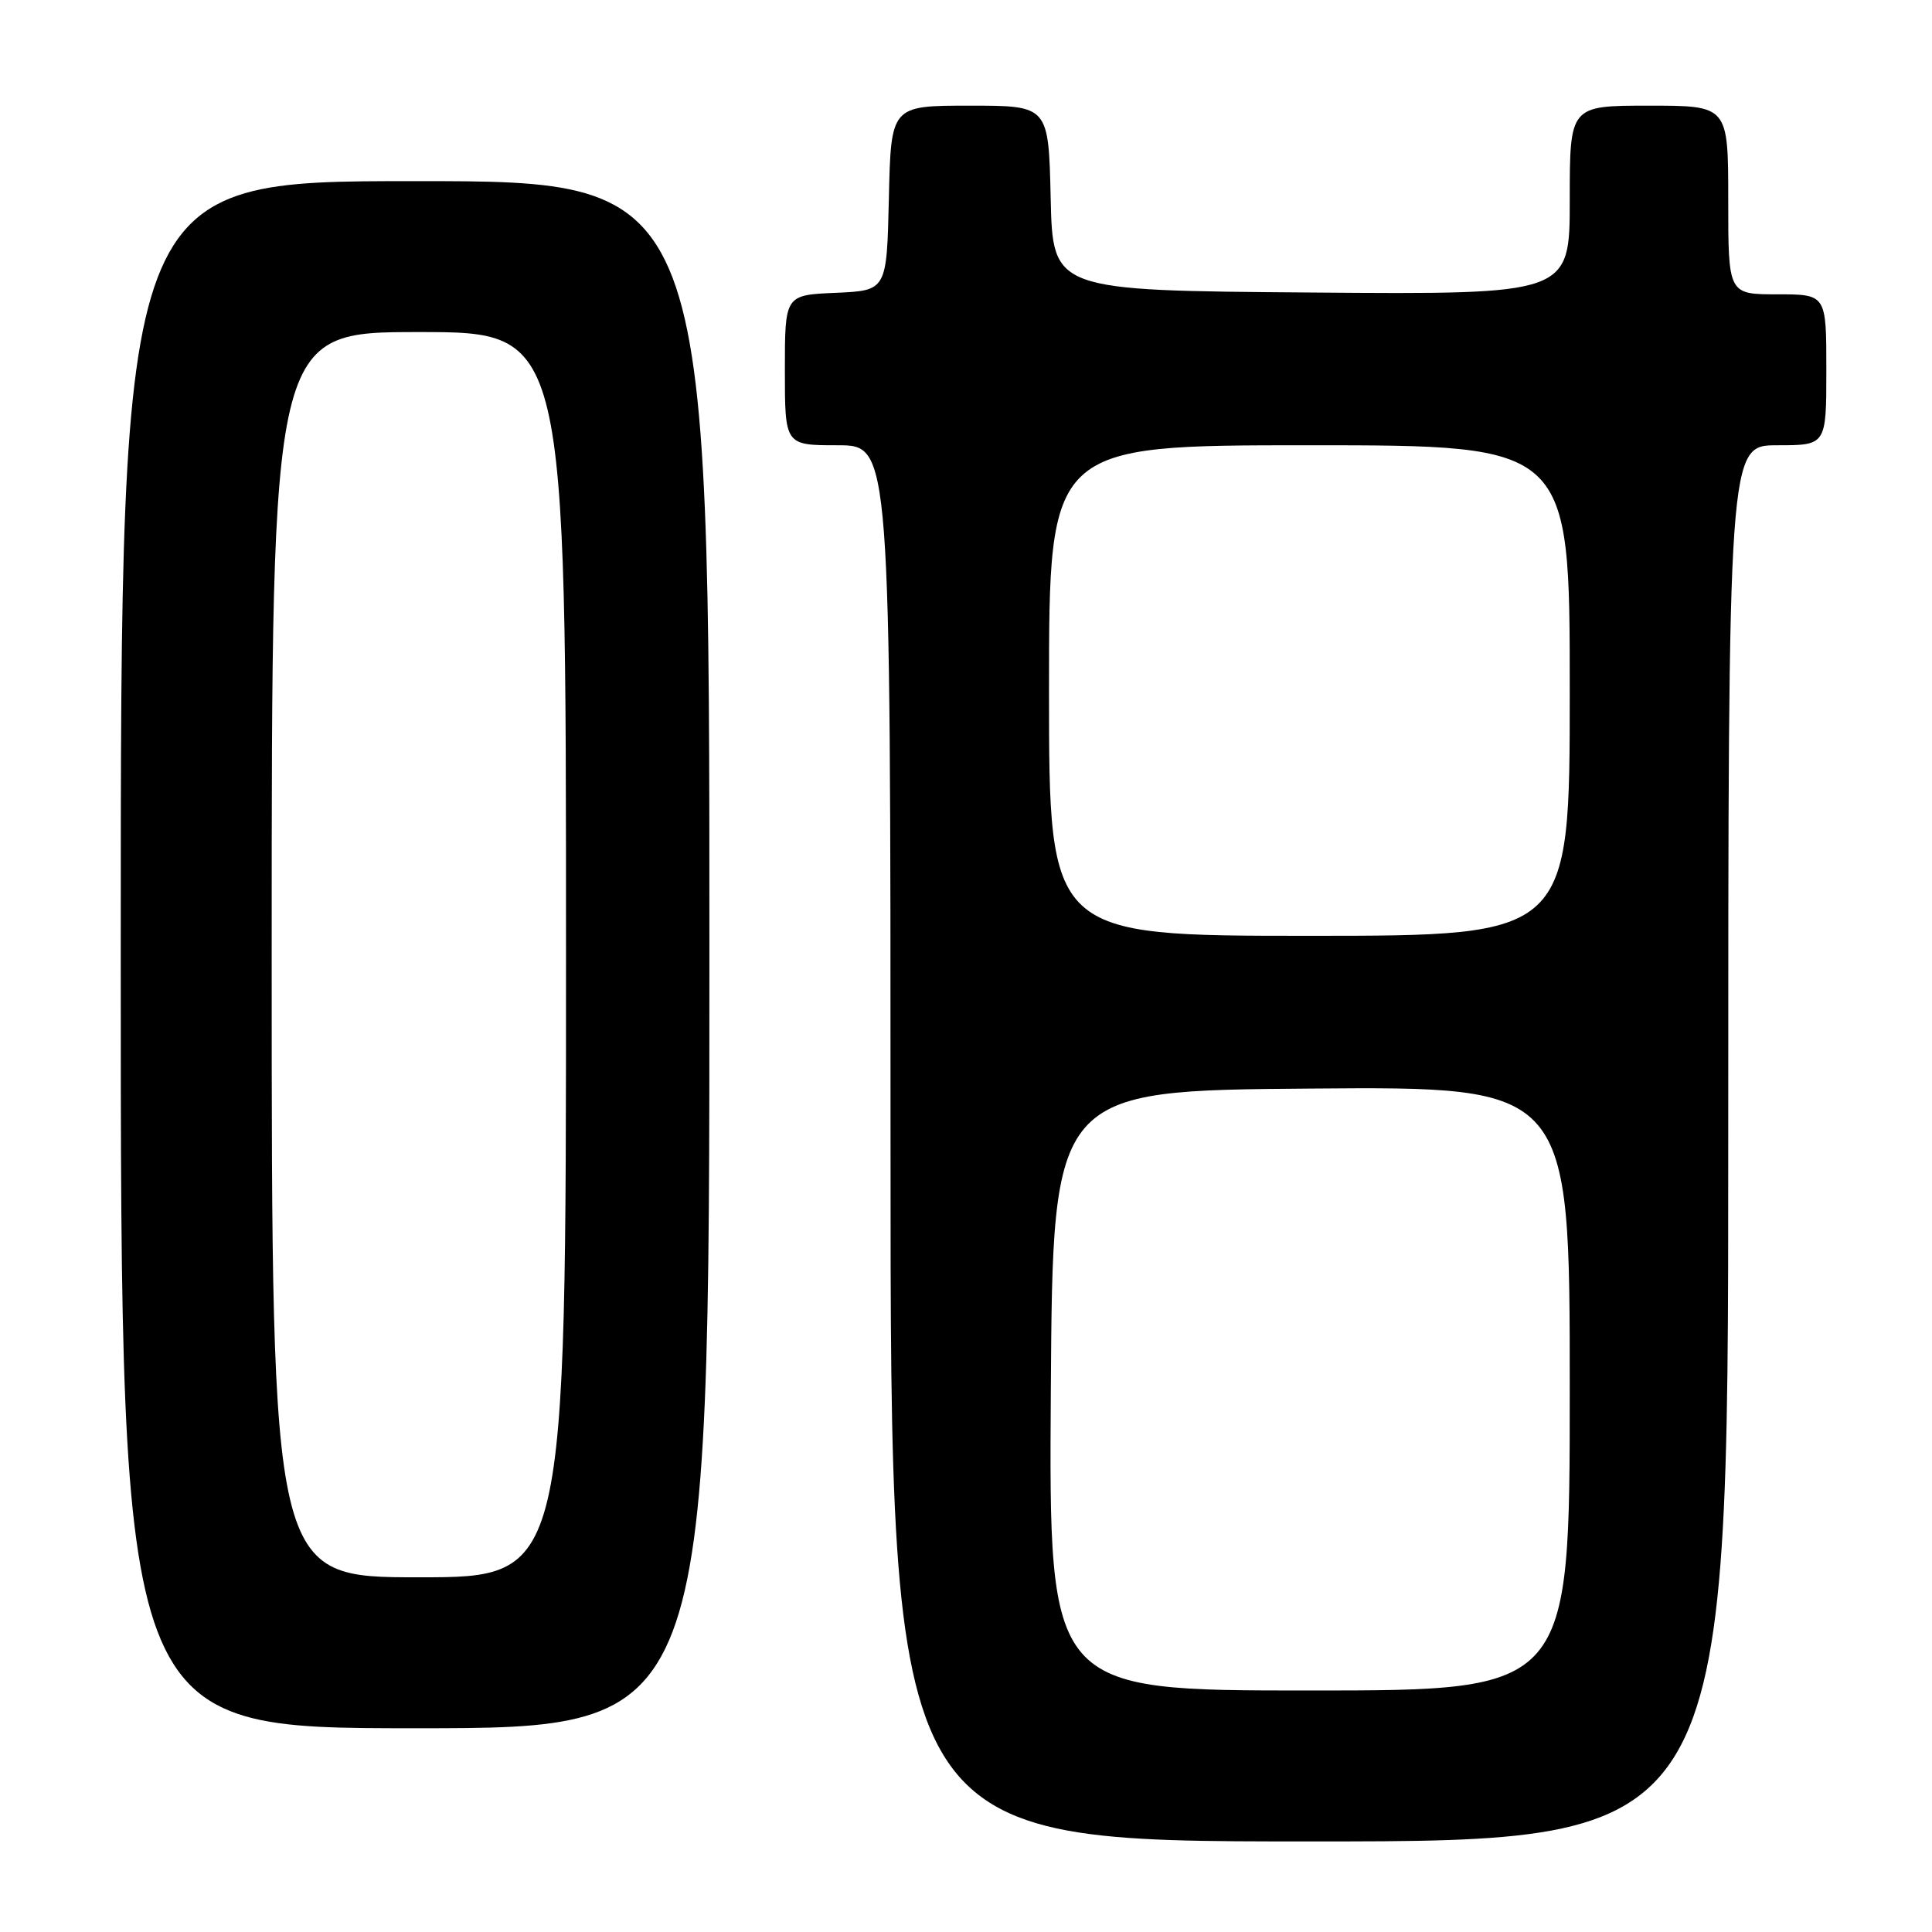 <?xml version="1.0" encoding="UTF-8" standalone="no"?>
<!DOCTYPE svg PUBLIC "-//W3C//DTD SVG 1.1//EN" "http://www.w3.org/Graphics/SVG/1.1/DTD/svg11.dtd" >
<svg xmlns="http://www.w3.org/2000/svg" xmlns:xlink="http://www.w3.org/1999/xlink" version="1.1" viewBox="0 0 256 256">
 <g >
 <path fill="currentColor"
d=" M 229.00 151.50 C 229.00 59.00 229.00 59.00 235.50 59.00 C 242.00 59.00 242.00 59.00 242.00 49.00 C 242.00 39.00 242.00 39.00 235.50 39.00 C 229.00 39.00 229.00 39.00 229.00 26.50 C 229.00 14.00 229.00 14.00 218.50 14.00 C 208.00 14.00 208.00 14.00 208.00 26.51 C 208.00 39.03 208.00 39.03 173.75 38.76 C 139.50 38.50 139.50 38.50 139.22 26.25 C 138.94 14.00 138.94 14.00 128.50 14.00 C 118.06 14.00 118.06 14.00 117.78 26.25 C 117.50 38.50 117.50 38.50 110.75 38.80 C 104.00 39.09 104.00 39.09 104.00 49.05 C 104.00 59.00 104.00 59.00 111.00 59.00 C 118.00 59.00 118.00 59.00 118.00 151.50 C 118.00 244.00 118.00 244.00 173.50 244.00 C 229.00 244.00 229.00 244.00 229.00 151.50 Z  M 94.00 126.50 C 94.00 24.00 94.00 24.00 55.00 24.00 C 16.00 24.00 16.00 24.00 16.00 126.50 C 16.00 229.00 16.00 229.00 55.00 229.00 C 94.00 229.00 94.00 229.00 94.00 126.50 Z  M 139.24 184.25 C 139.50 144.50 139.50 144.50 173.75 144.24 C 208.00 143.97 208.00 143.97 208.00 183.99 C 208.00 224.00 208.00 224.00 173.49 224.00 C 138.98 224.00 138.98 224.00 139.24 184.25 Z  M 139.00 91.50 C 139.00 59.00 139.00 59.00 173.50 59.00 C 208.00 59.00 208.00 59.00 208.00 91.50 C 208.00 124.00 208.00 124.00 173.50 124.00 C 139.00 124.00 139.00 124.00 139.00 91.50 Z  M 36.00 126.50 C 36.00 44.00 36.00 44.00 55.50 44.00 C 75.00 44.00 75.00 44.00 75.00 126.50 C 75.00 209.00 75.00 209.00 55.50 209.00 C 36.00 209.00 36.00 209.00 36.00 126.50 Z "/>
</g>
</svg>